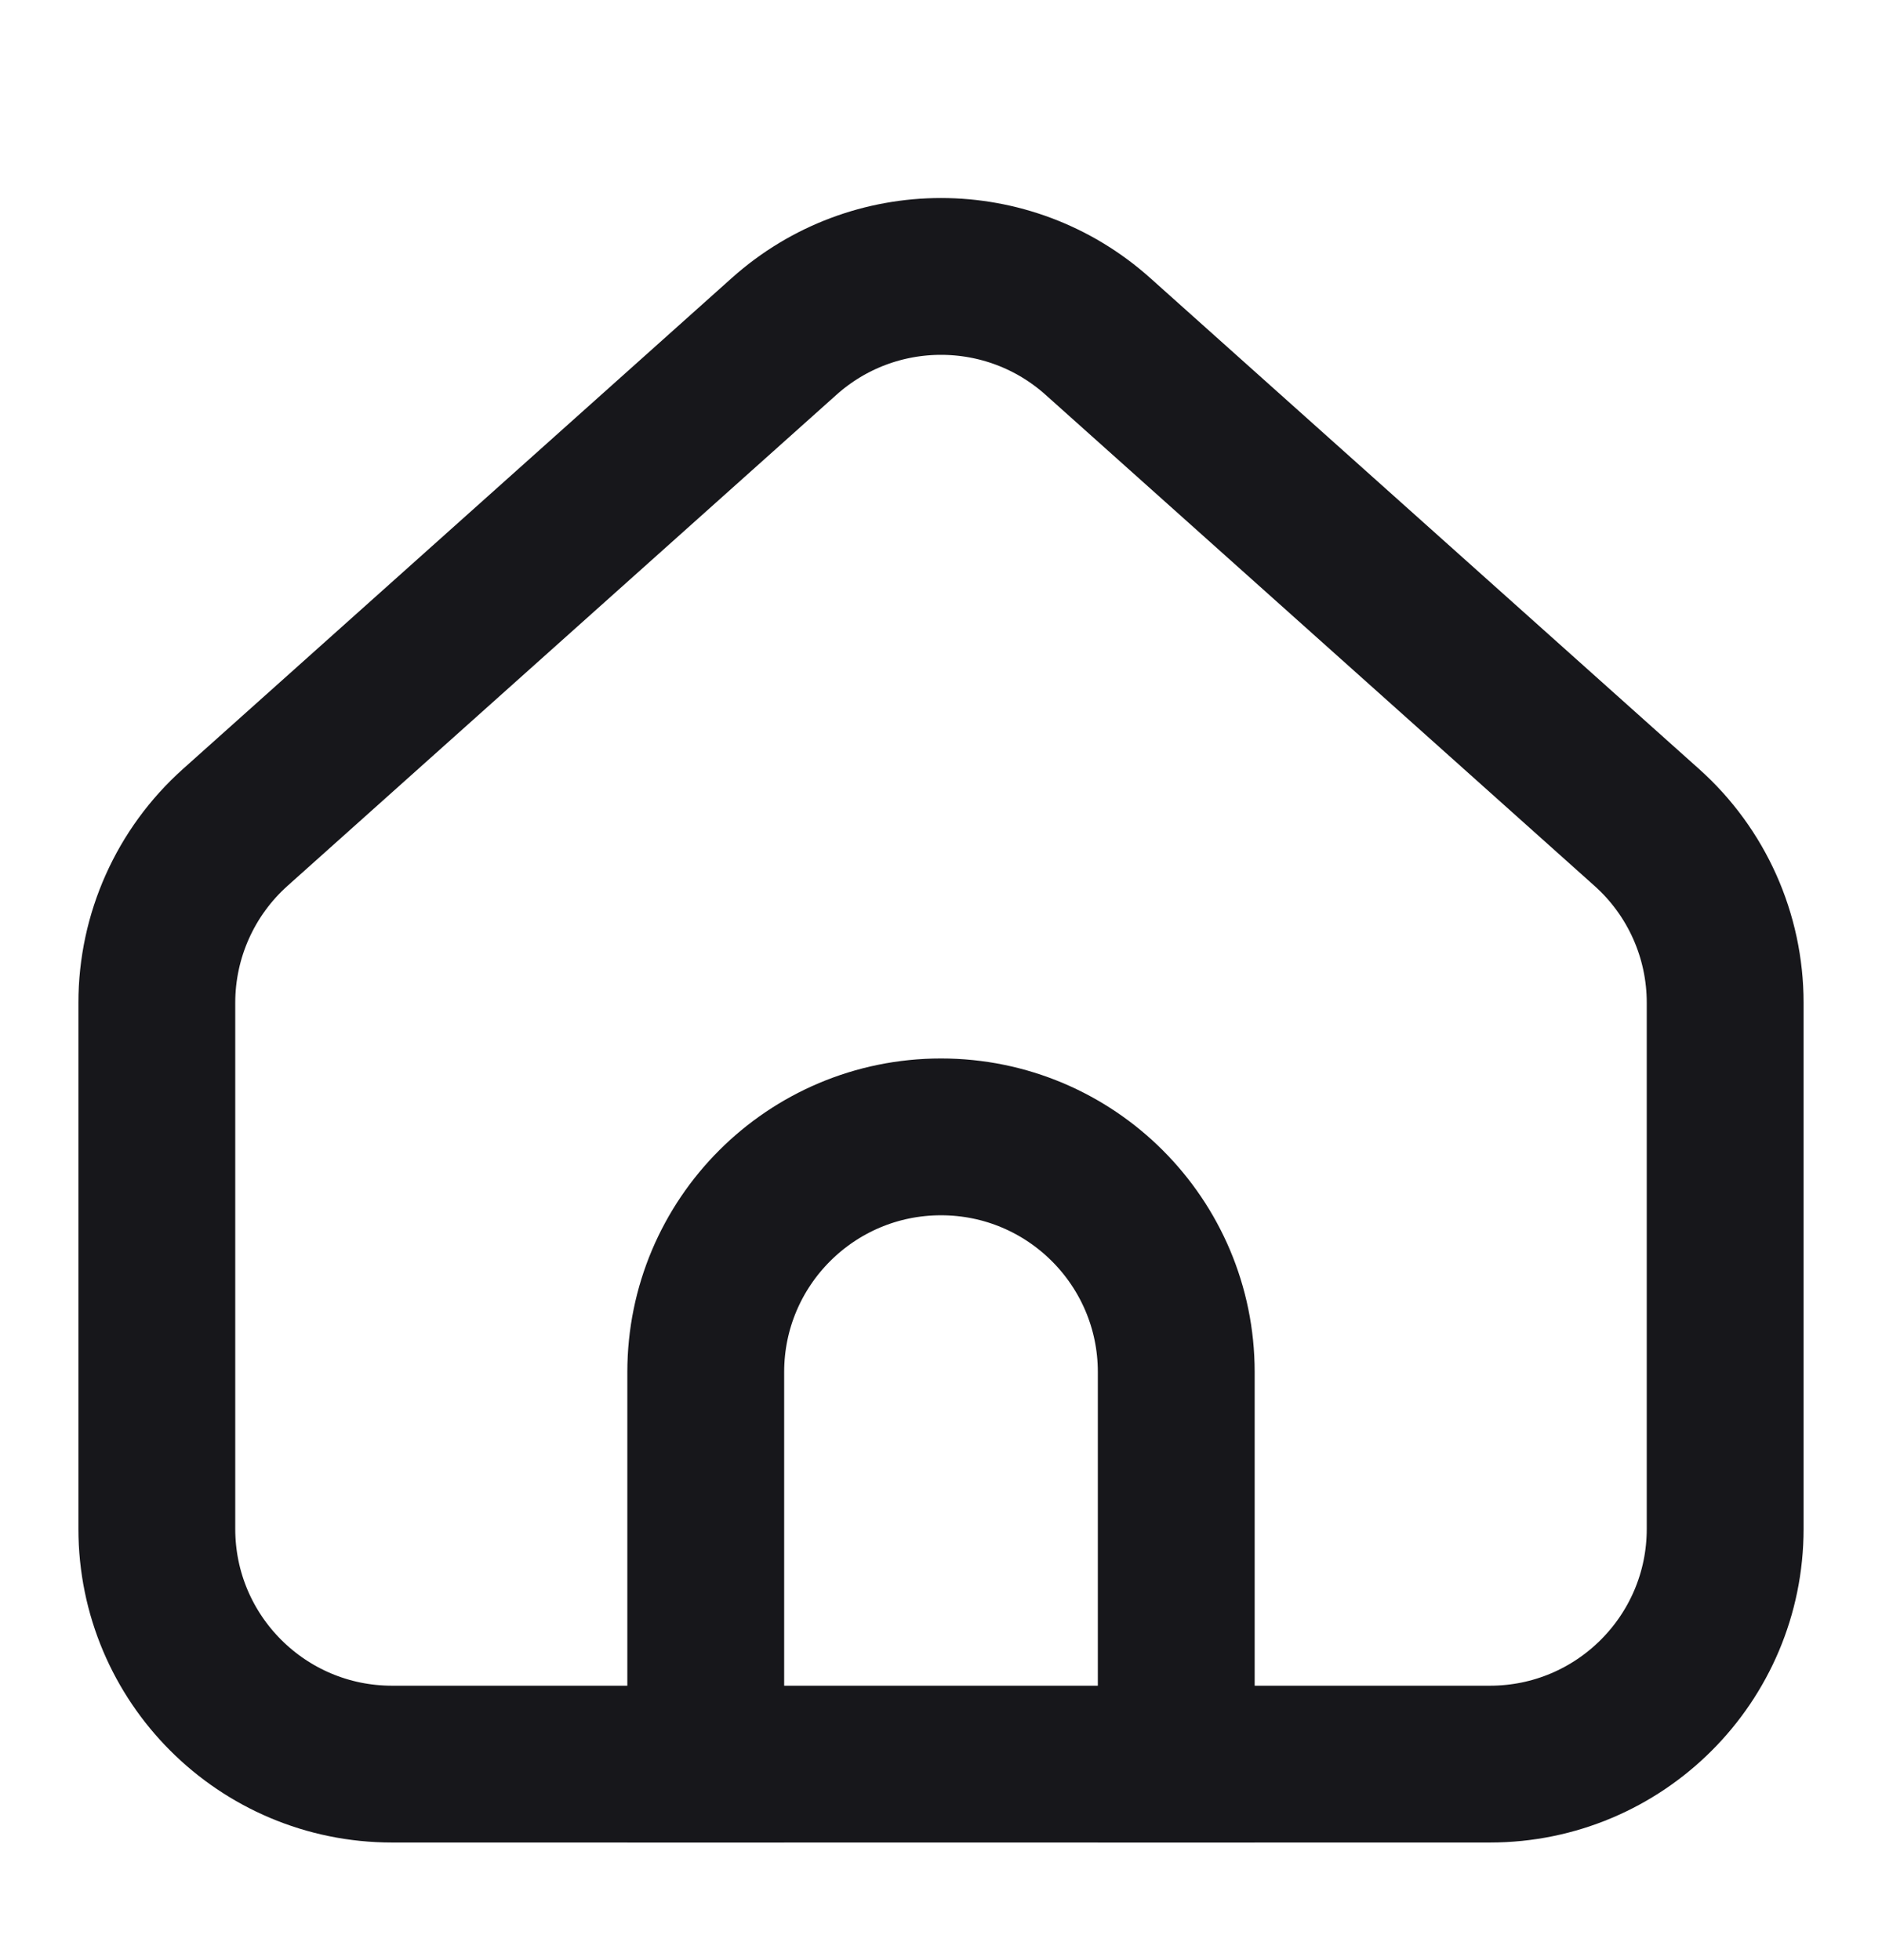 <svg xmlns="http://www.w3.org/2000/svg" width="24" height="25" viewBox="0 0 24 25" fill="none">
  <path d="M2 19.5V12.789C2 11.935 2.364 11.122 3 10.553L10 4.29C11.139 3.271 12.861 3.271 14 4.29L21 10.553C21.637 11.122 22 11.935 22 12.789V19.5C22 21.157 20.657 22.5 19 22.5H5C3.343 22.5 2 21.157 2 19.5Z" stroke="#17171B" stroke-width="2" stroke-linejoin="round"/>
  <path d="M15 23.5V17.5C15 15.843 13.657 14.5 12 14.5V14.5V14.5C10.343 14.5 9 15.843 9 17.5V23.5" stroke="#17171B" stroke-width="2"/>
</svg>